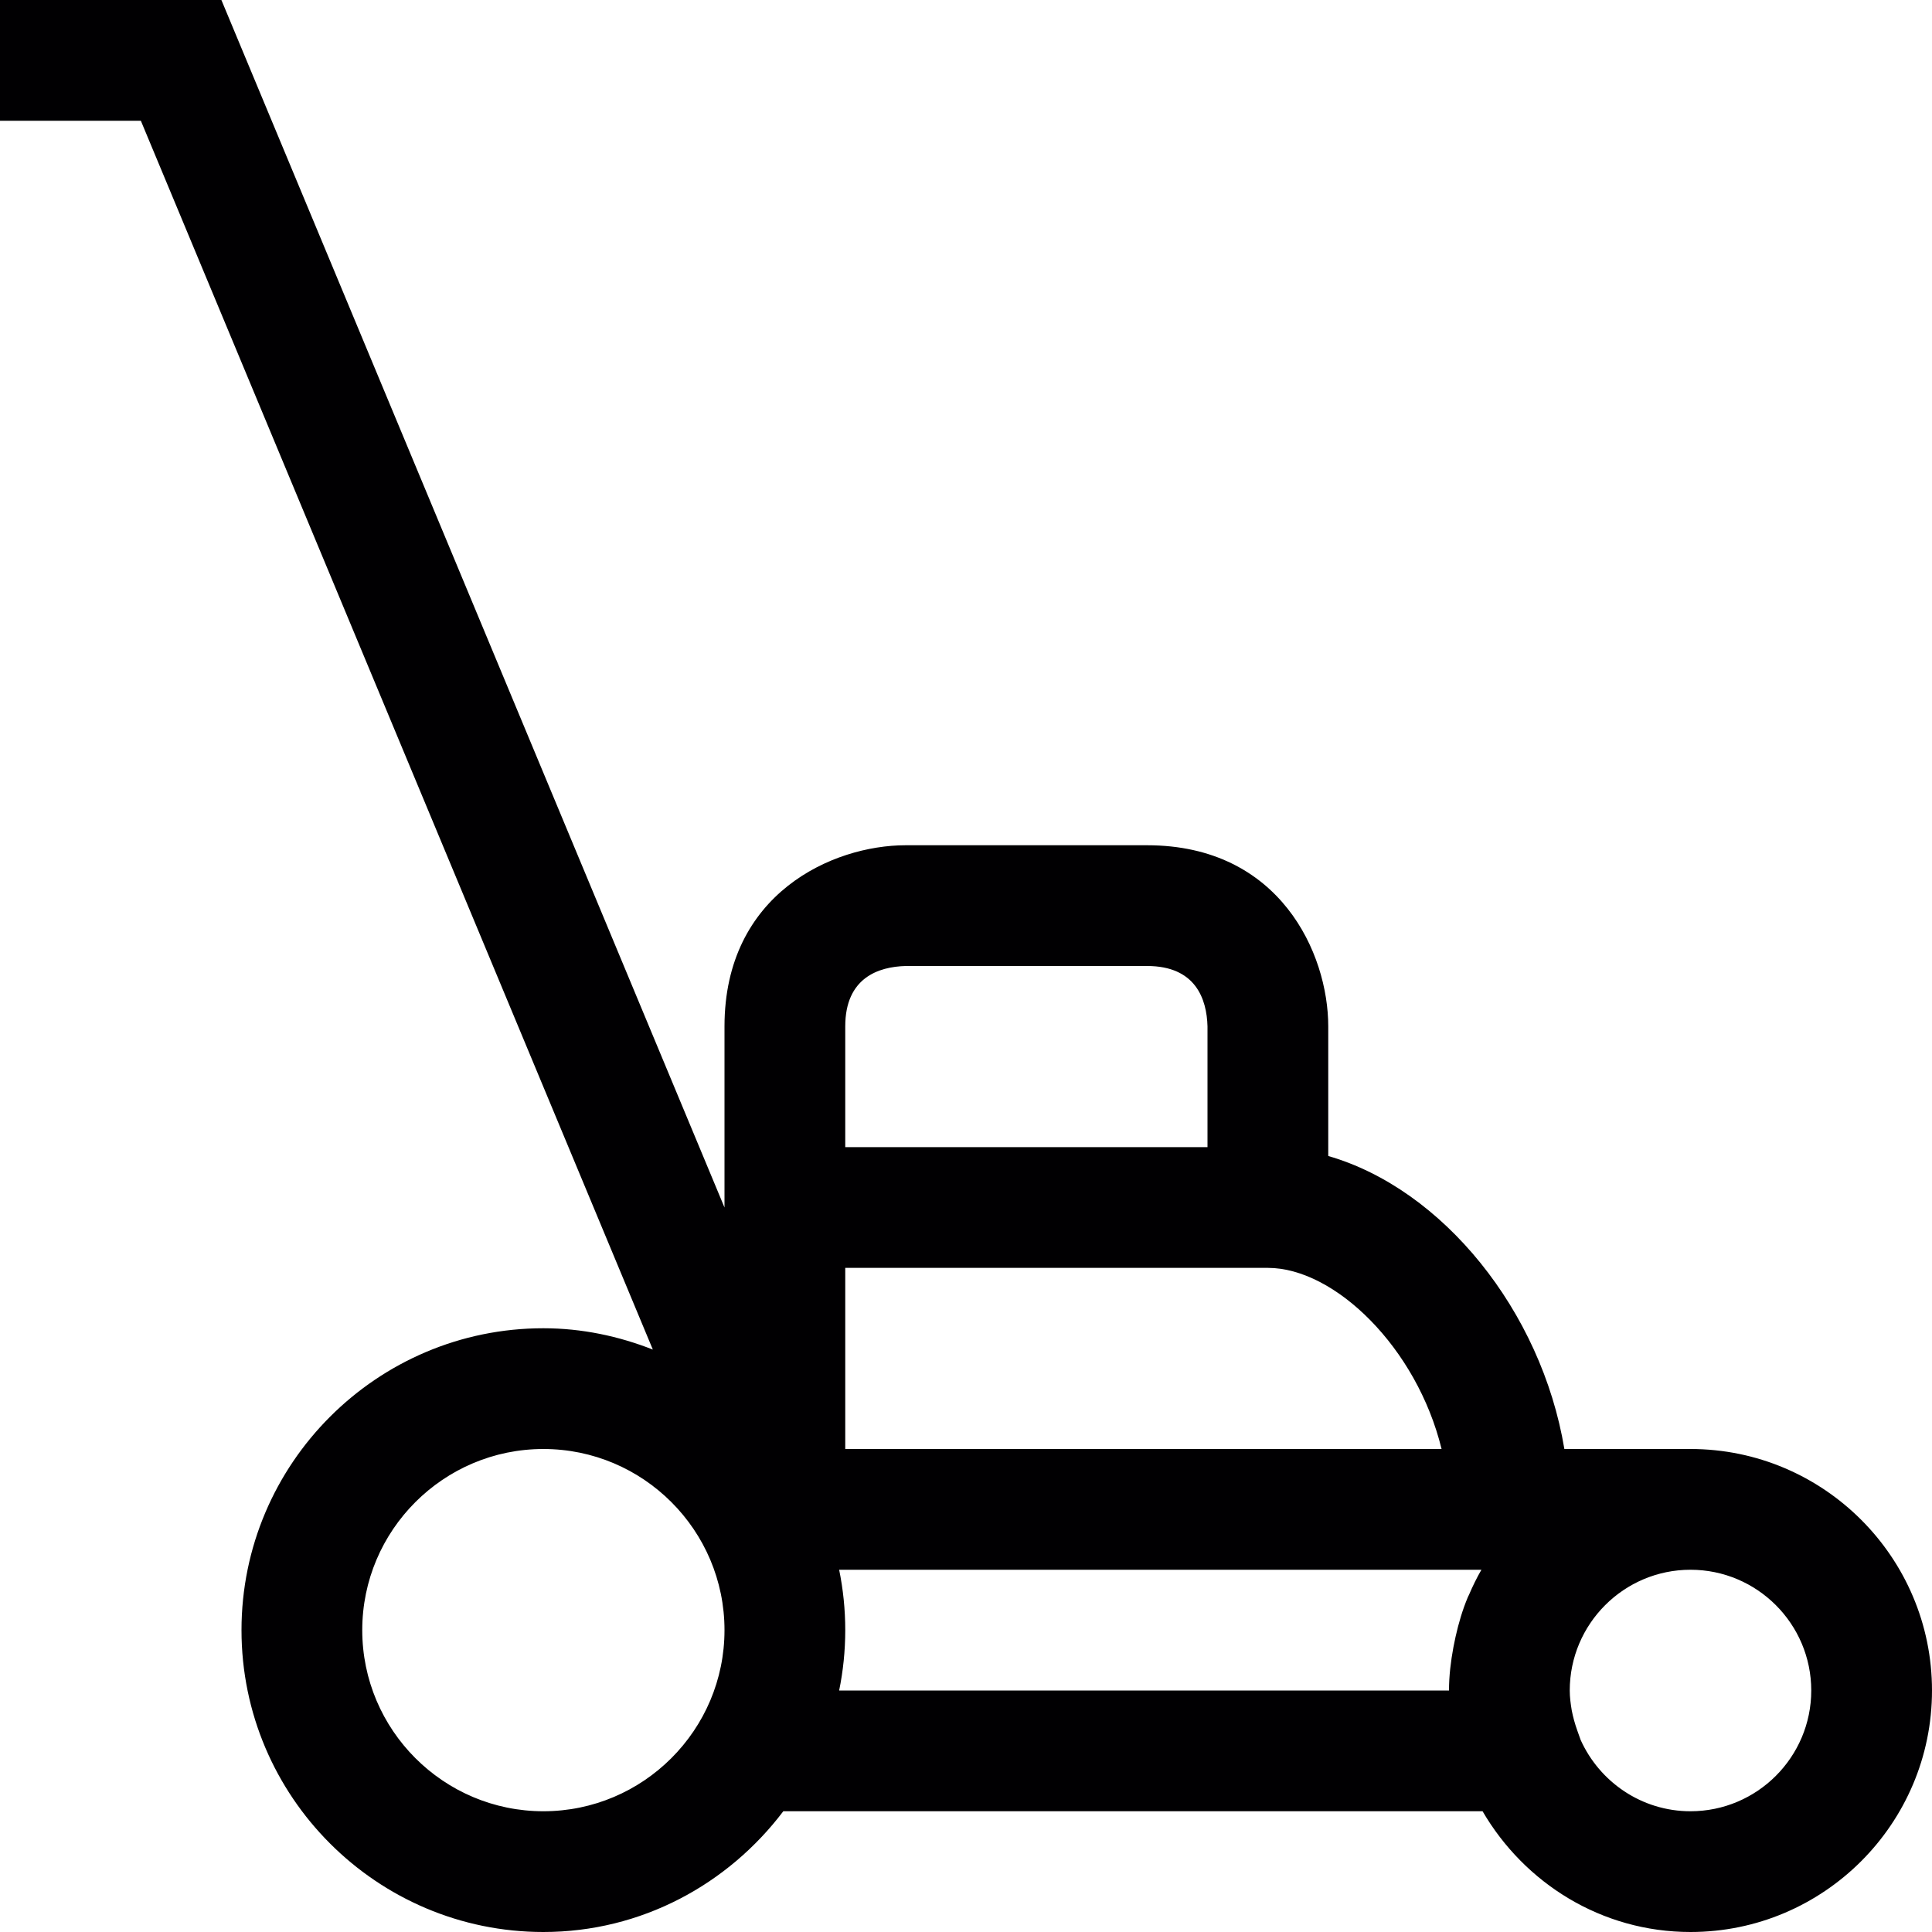 <?xml version="1.0" encoding="utf-8"?>
<!-- Generator: Adobe Illustrator 17.0.0, SVG Export Plug-In . SVG Version: 6.00 Build 0)  -->
<svg xmlns="http://www.w3.org/2000/svg" xmlns:xlink="http://www.w3.org/1999/xlink" version="1.1" id="Capa_1" x="0px" y="0px" width="32px" height="32px" viewBox="0 0 32 32" style="enable-background:new 0 0 32 32;" xml:space="preserve">

<path class="st0" d="M28,24h-2.089c-0.382-2.289-2.017-4.307-3.911-4.853V17c0-1.206-0.799-3-3-3h-4c-1.206,0-3,0.799-3,3v2v1v0  L3.667,0H0v2h2.333l8.48,20.353C10.25,22.132,9.641,22,9,22c-2.757,0-5,2.243-5,5s2.243,5,5,5c1.627,0,3.061-0.793,3.974-2h11.582  c0.694,1.19,1.97,2,3.444,2c2.206,0,4-1.794,4-4S30.206,24,28,24z M23.877,24H14v-3h7C22.109,21,23.468,22.324,23.877,24z M14,17  c0-0.805,0.55-0.988,1-1h4c0.806,0,0.988,0.55,1,1v2h-6V17z M9,30c-1.654,0-3-1.346-3-3s1.346-3,3-3s3,1.346,3,3S10.654,30,9,30z   M13.899,28C13.965,27.677,14,27.342,14,27s-0.035-0.677-0.101-1h10.638c-0.077,0.133-0.145,0.272-0.206,0.415  c-0.006,0.013-0.013,0.024-0.018,0.037c-0.089,0.211-0.154,0.433-0.205,0.661c-0.013,0.057-0.024,0.113-0.035,0.17  C24.03,27.516,24,27.754,24,28H13.899z M28,30c-0.81,0-1.505-0.486-1.819-1.18l-0.055-0.154c-0.042-0.117-0.072-0.229-0.093-0.337  C26.015,28.221,26,28.113,26,28c0-1.103,0.897-2,2-2s2,0.897,2,2S29.103,30,28,30z" style="fill:#010002;;"/>
</svg>
